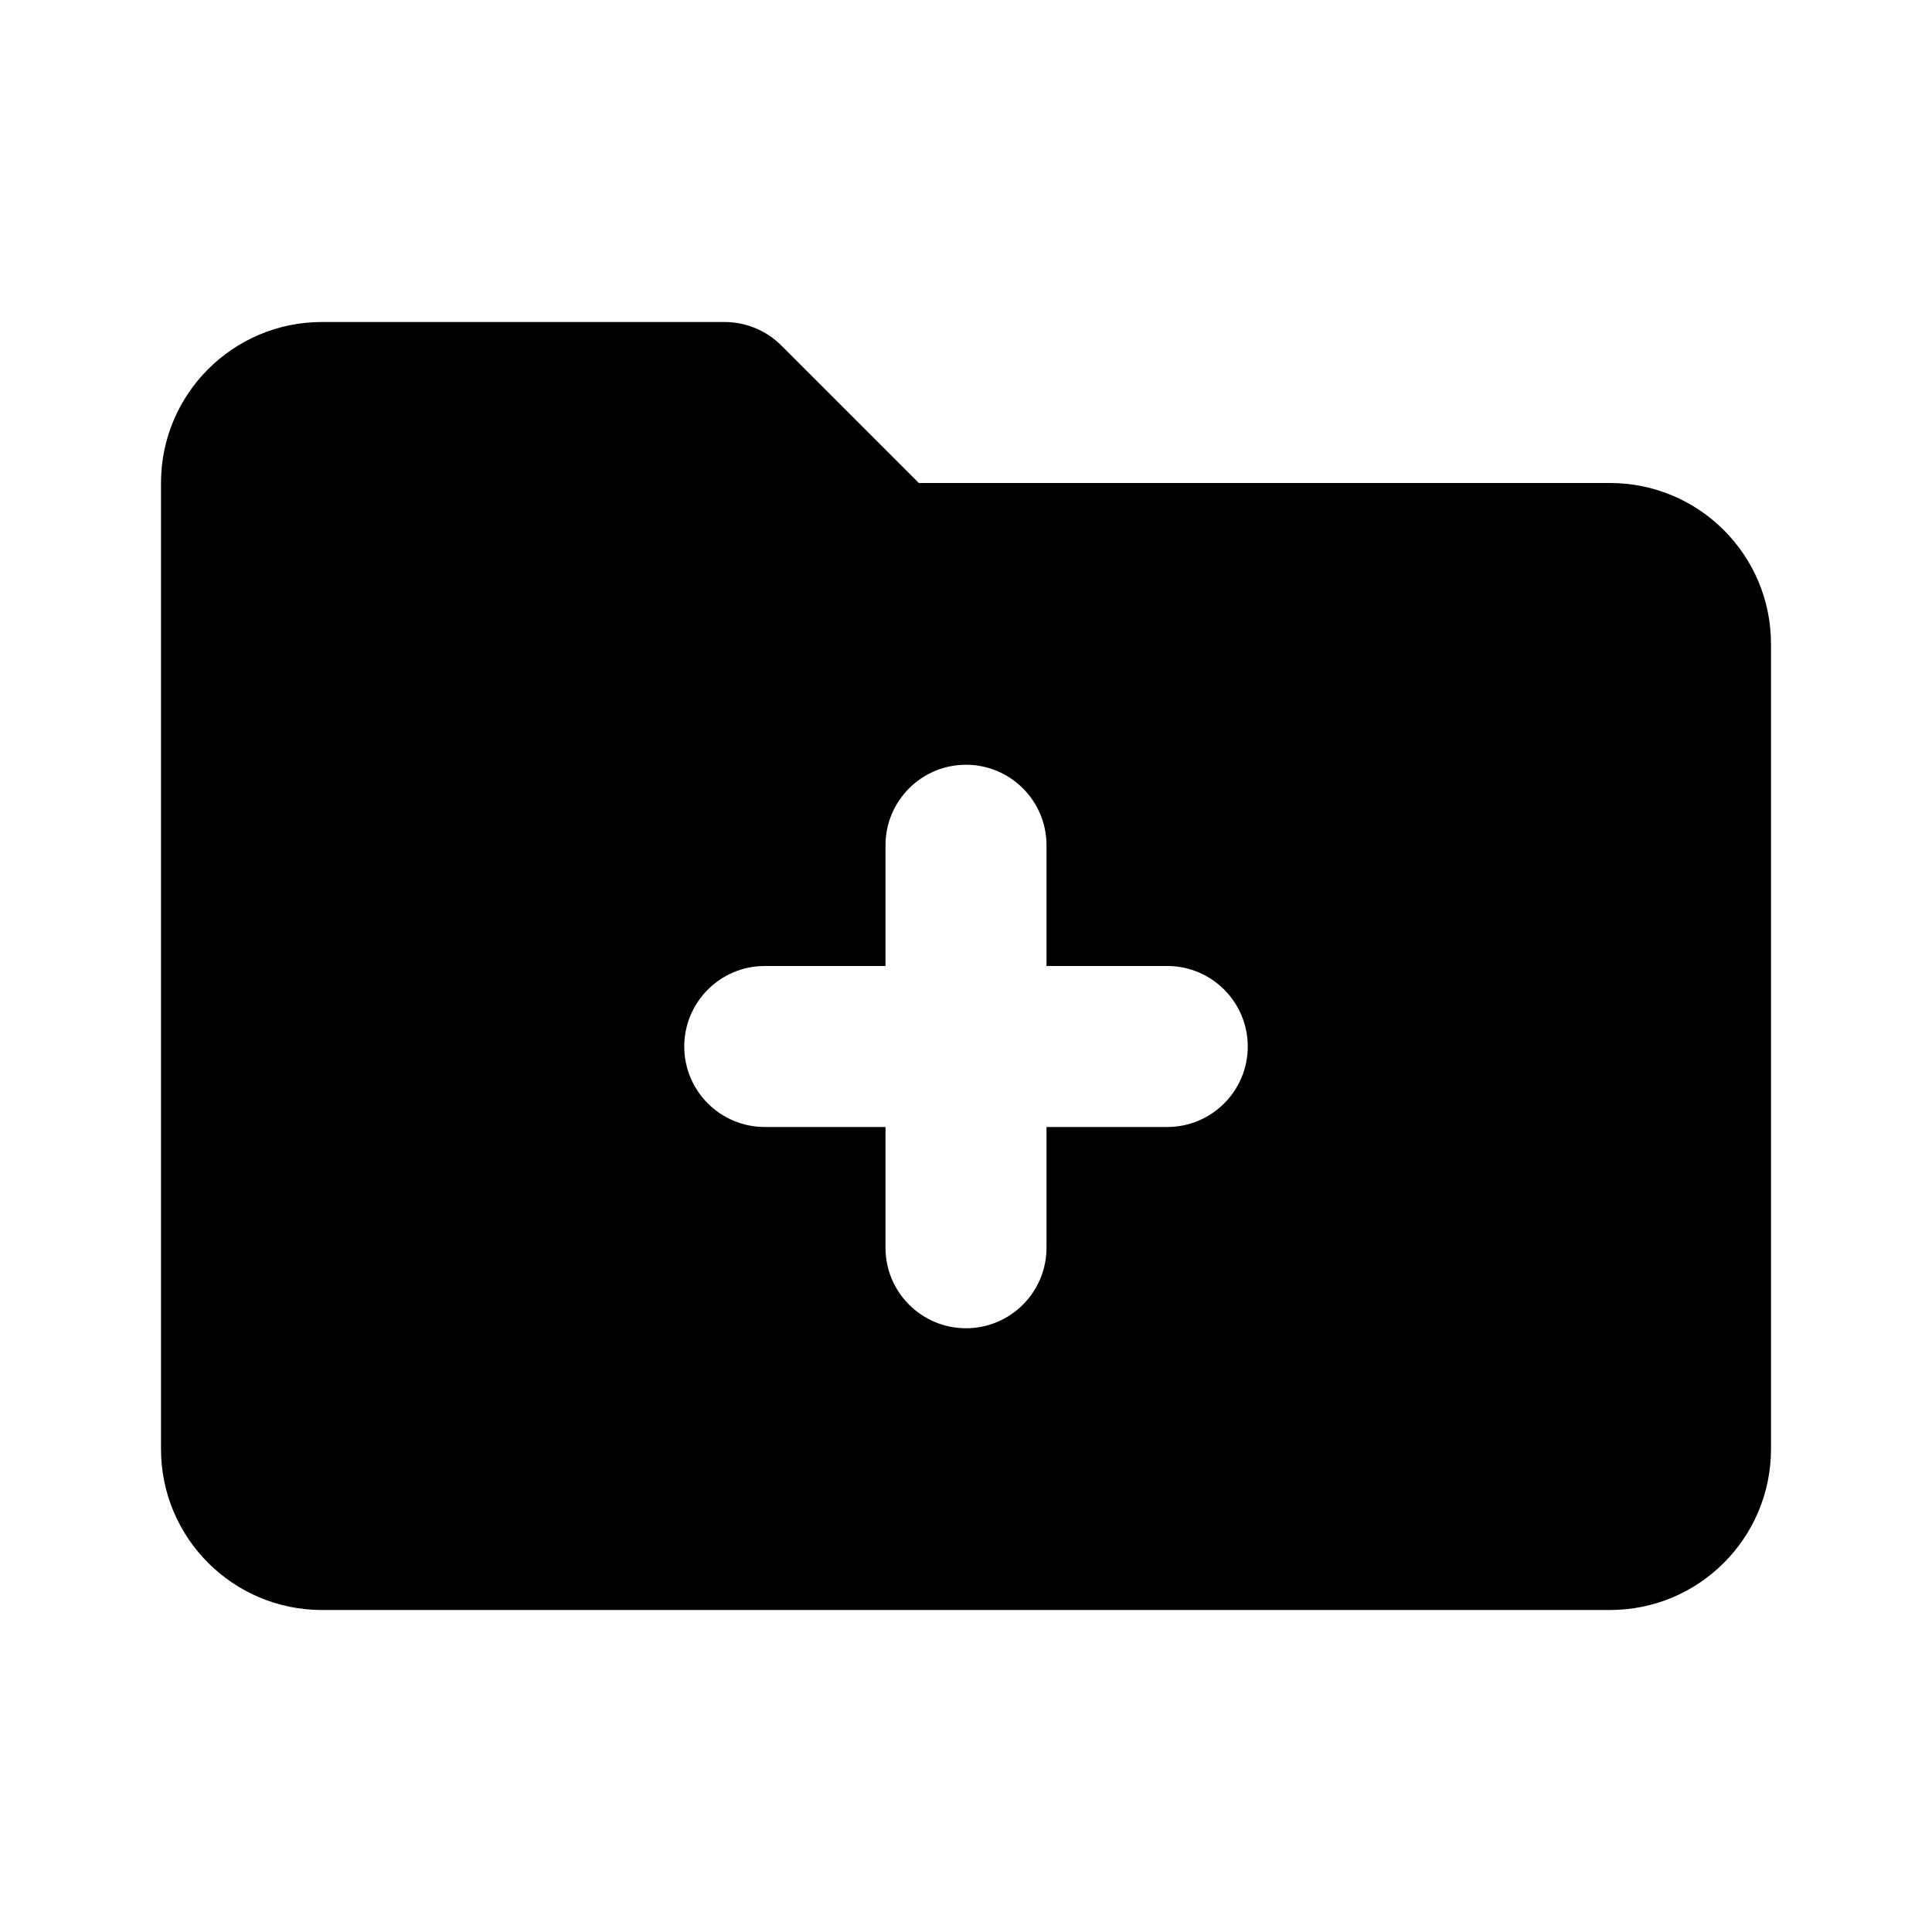 <!-- ! This file is automatically generated, please don't edit it directly. -->

<svg
	width="24"
	height="24"
	viewBox="0 0 24 24"
	fill="none"
	xmlns="http://www.w3.org/2000/svg"
>
	<g class="oi-folder-add-fill">
		<path
			class="oi-fill"
			fill-rule="evenodd"
			clip-rule="evenodd"
			d="M4 4C2.895 4 2 4.895 2 6V18C2 19.105 2.895 20 4 20H20C21.105 20 22 19.105 22 18V8C22 6.895 21.105 6 20 6H11.414L9.707 4.293C9.52 4.105 9.265 4 9 4H4ZM12 9.5C12.552 9.5 13 9.948 13 10.5V12H14.5C15.052 12 15.5 12.448 15.5 13C15.5 13.552 15.052 14 14.5 14H13V15.5C13 16.052 12.552 16.5 12 16.5C11.448 16.5 11 16.052 11 15.5V14H9.5C8.948 14 8.5 13.552 8.5 13C8.5 12.448 8.948 12 9.5 12H11V10.5C11 9.948 11.448 9.5 12 9.5Z"
			fill="black"
		/>
	</g>
</svg>